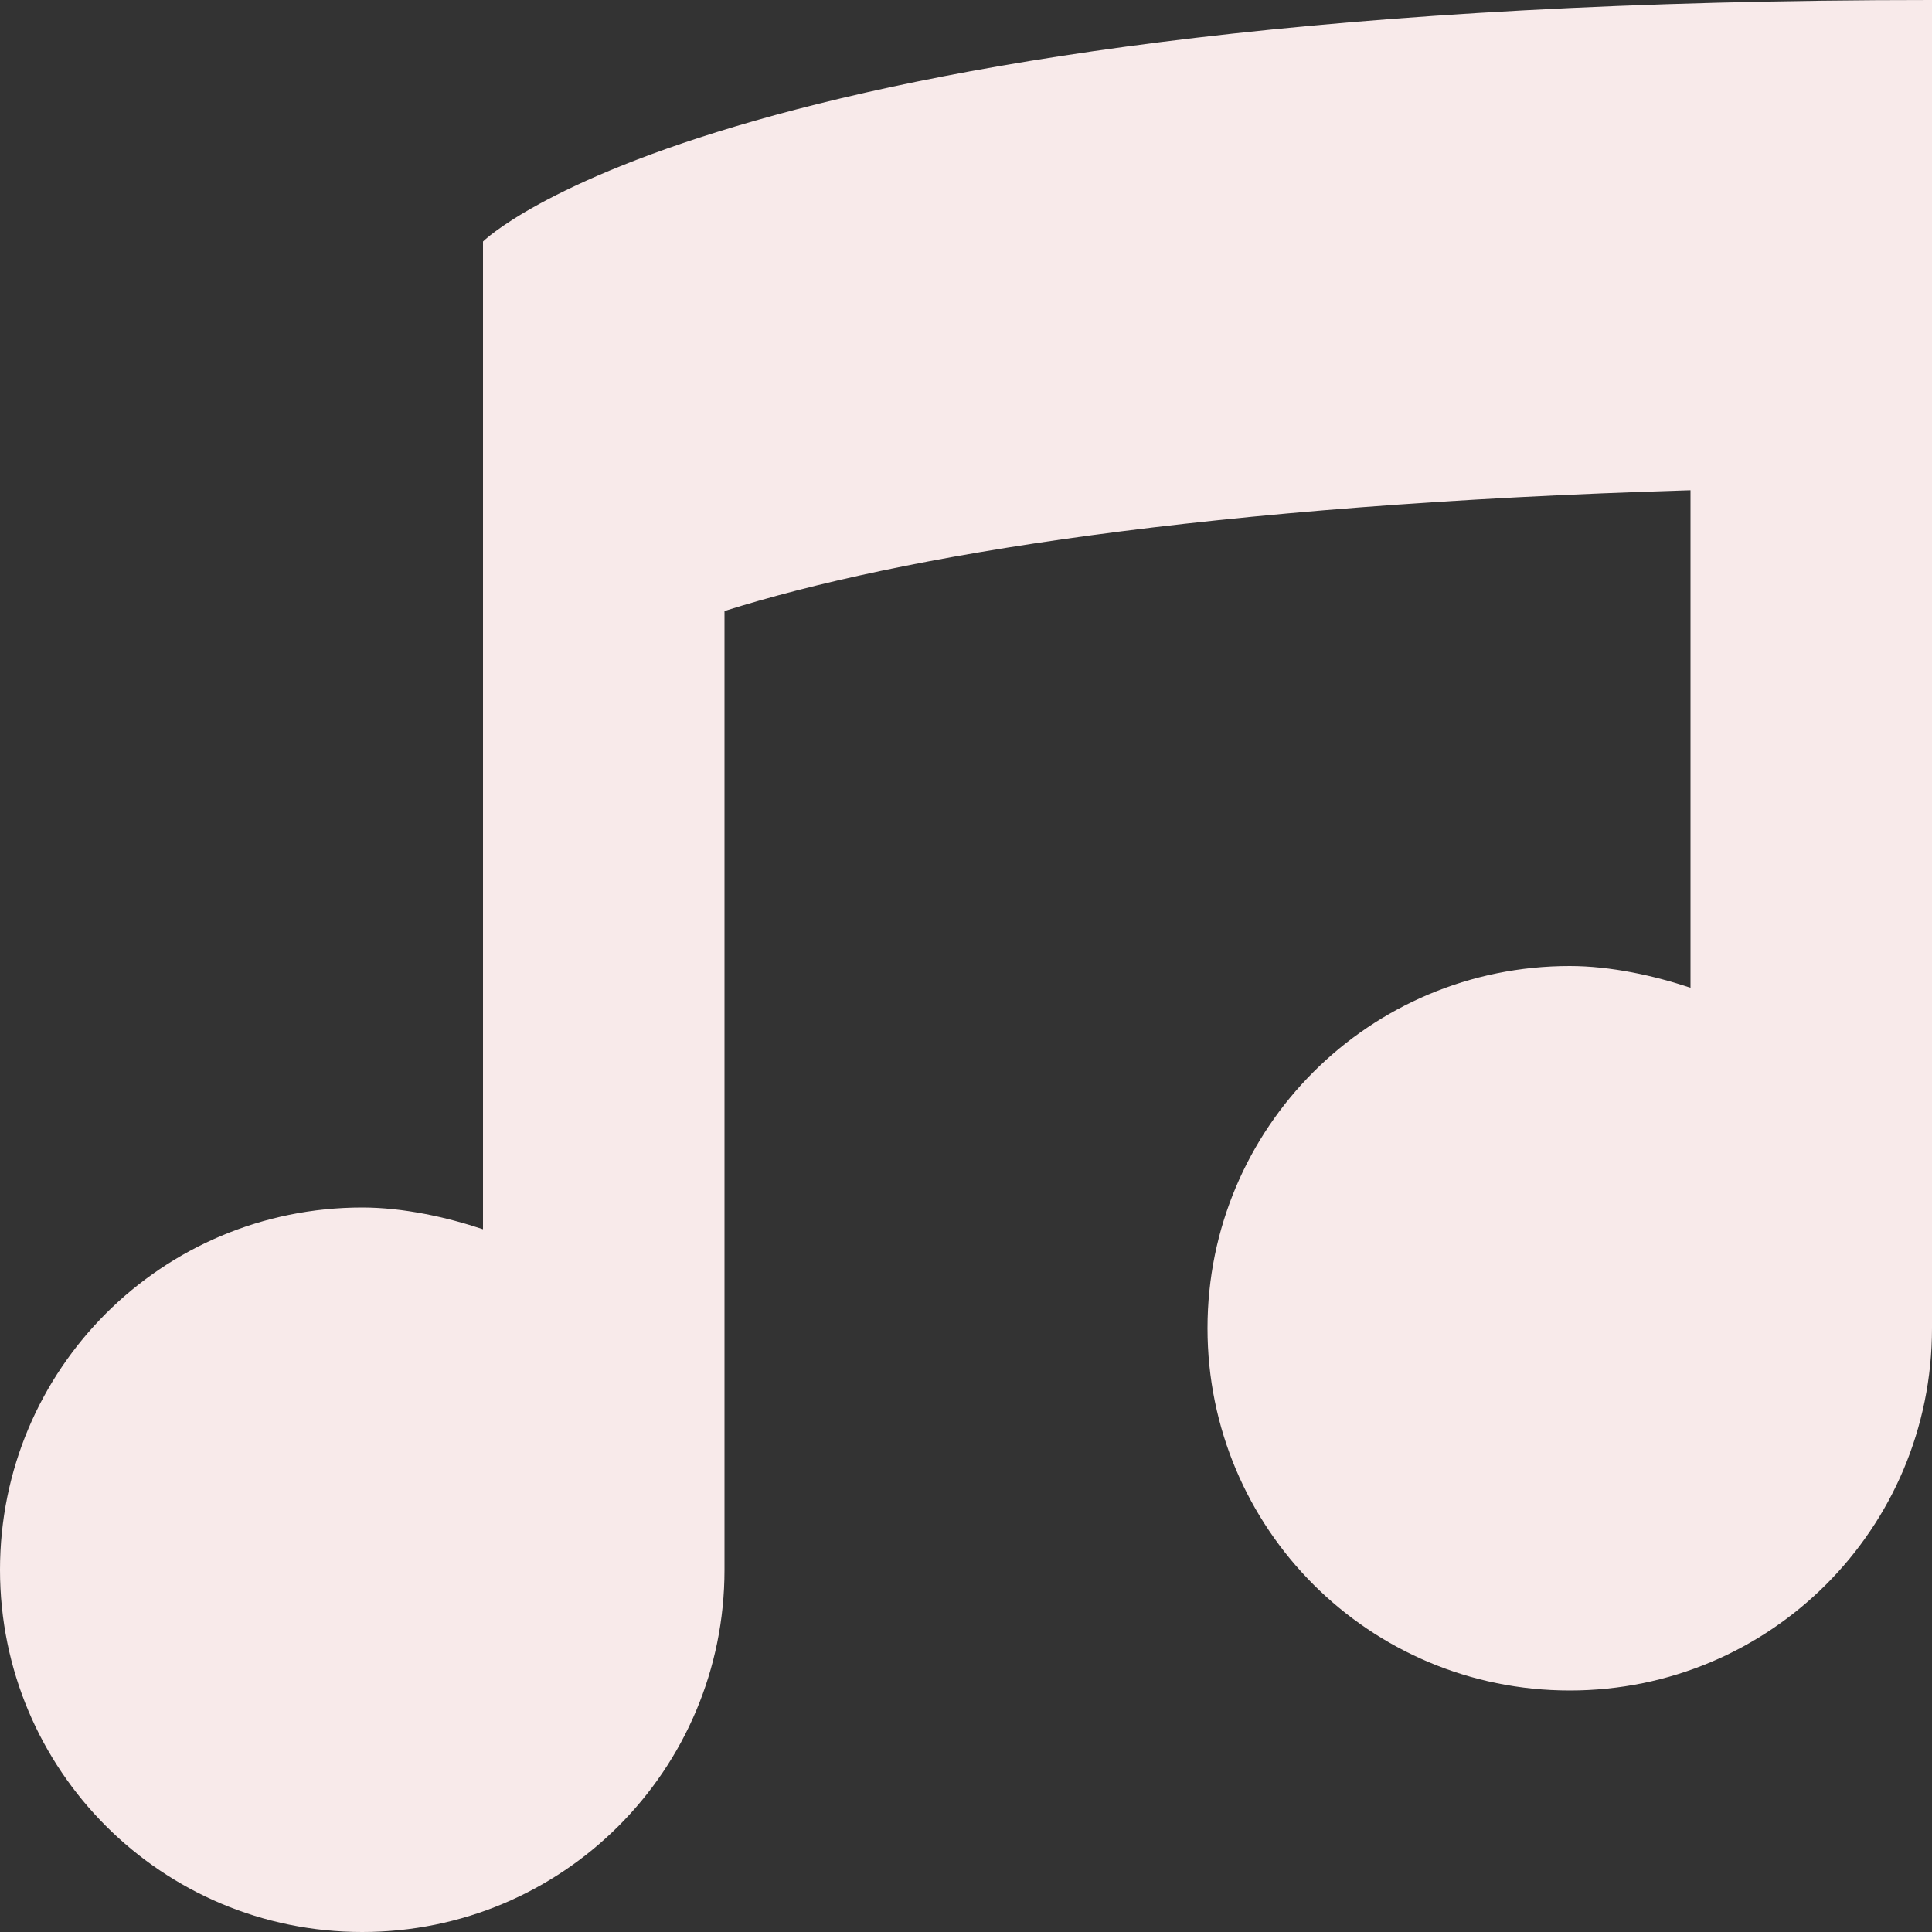 <svg width="55" height="55" viewBox="0 0 55 55" fill="none" xmlns="http://www.w3.org/2000/svg">
<rect x="0" y="0" width="55" height="55" fill="#333333" stroke="none"/>
<g clip-path="url(#clip0_1_6)">
<path d="M55 0C20.625 0 13.75 6.875 13.75 6.875V34.994C12.719 34.65 11.481 34.375 10.312 34.375C4.606 34.375 0 38.981 0 44.688C0 50.394 4.606 55 10.312 55C16.019 55 20.625 50.394 20.625 44.688V17.394C25.644 15.812 34.306 14.369 48.125 13.956V28.119C47.094 27.775 45.856 27.5 44.688 27.5C38.981 27.5 34.375 32.106 34.375 37.812C34.375 43.519 38.981 48.125 44.688 48.125C50.394 48.125 55 43.519 55 37.812V0Z" fill="#F8EAEA"/>
</g>
<defs>
<clipPath id="clip0_1_6">
<rect width="55" height="55" fill="white"/>
</clipPath>
</defs>
</svg>
